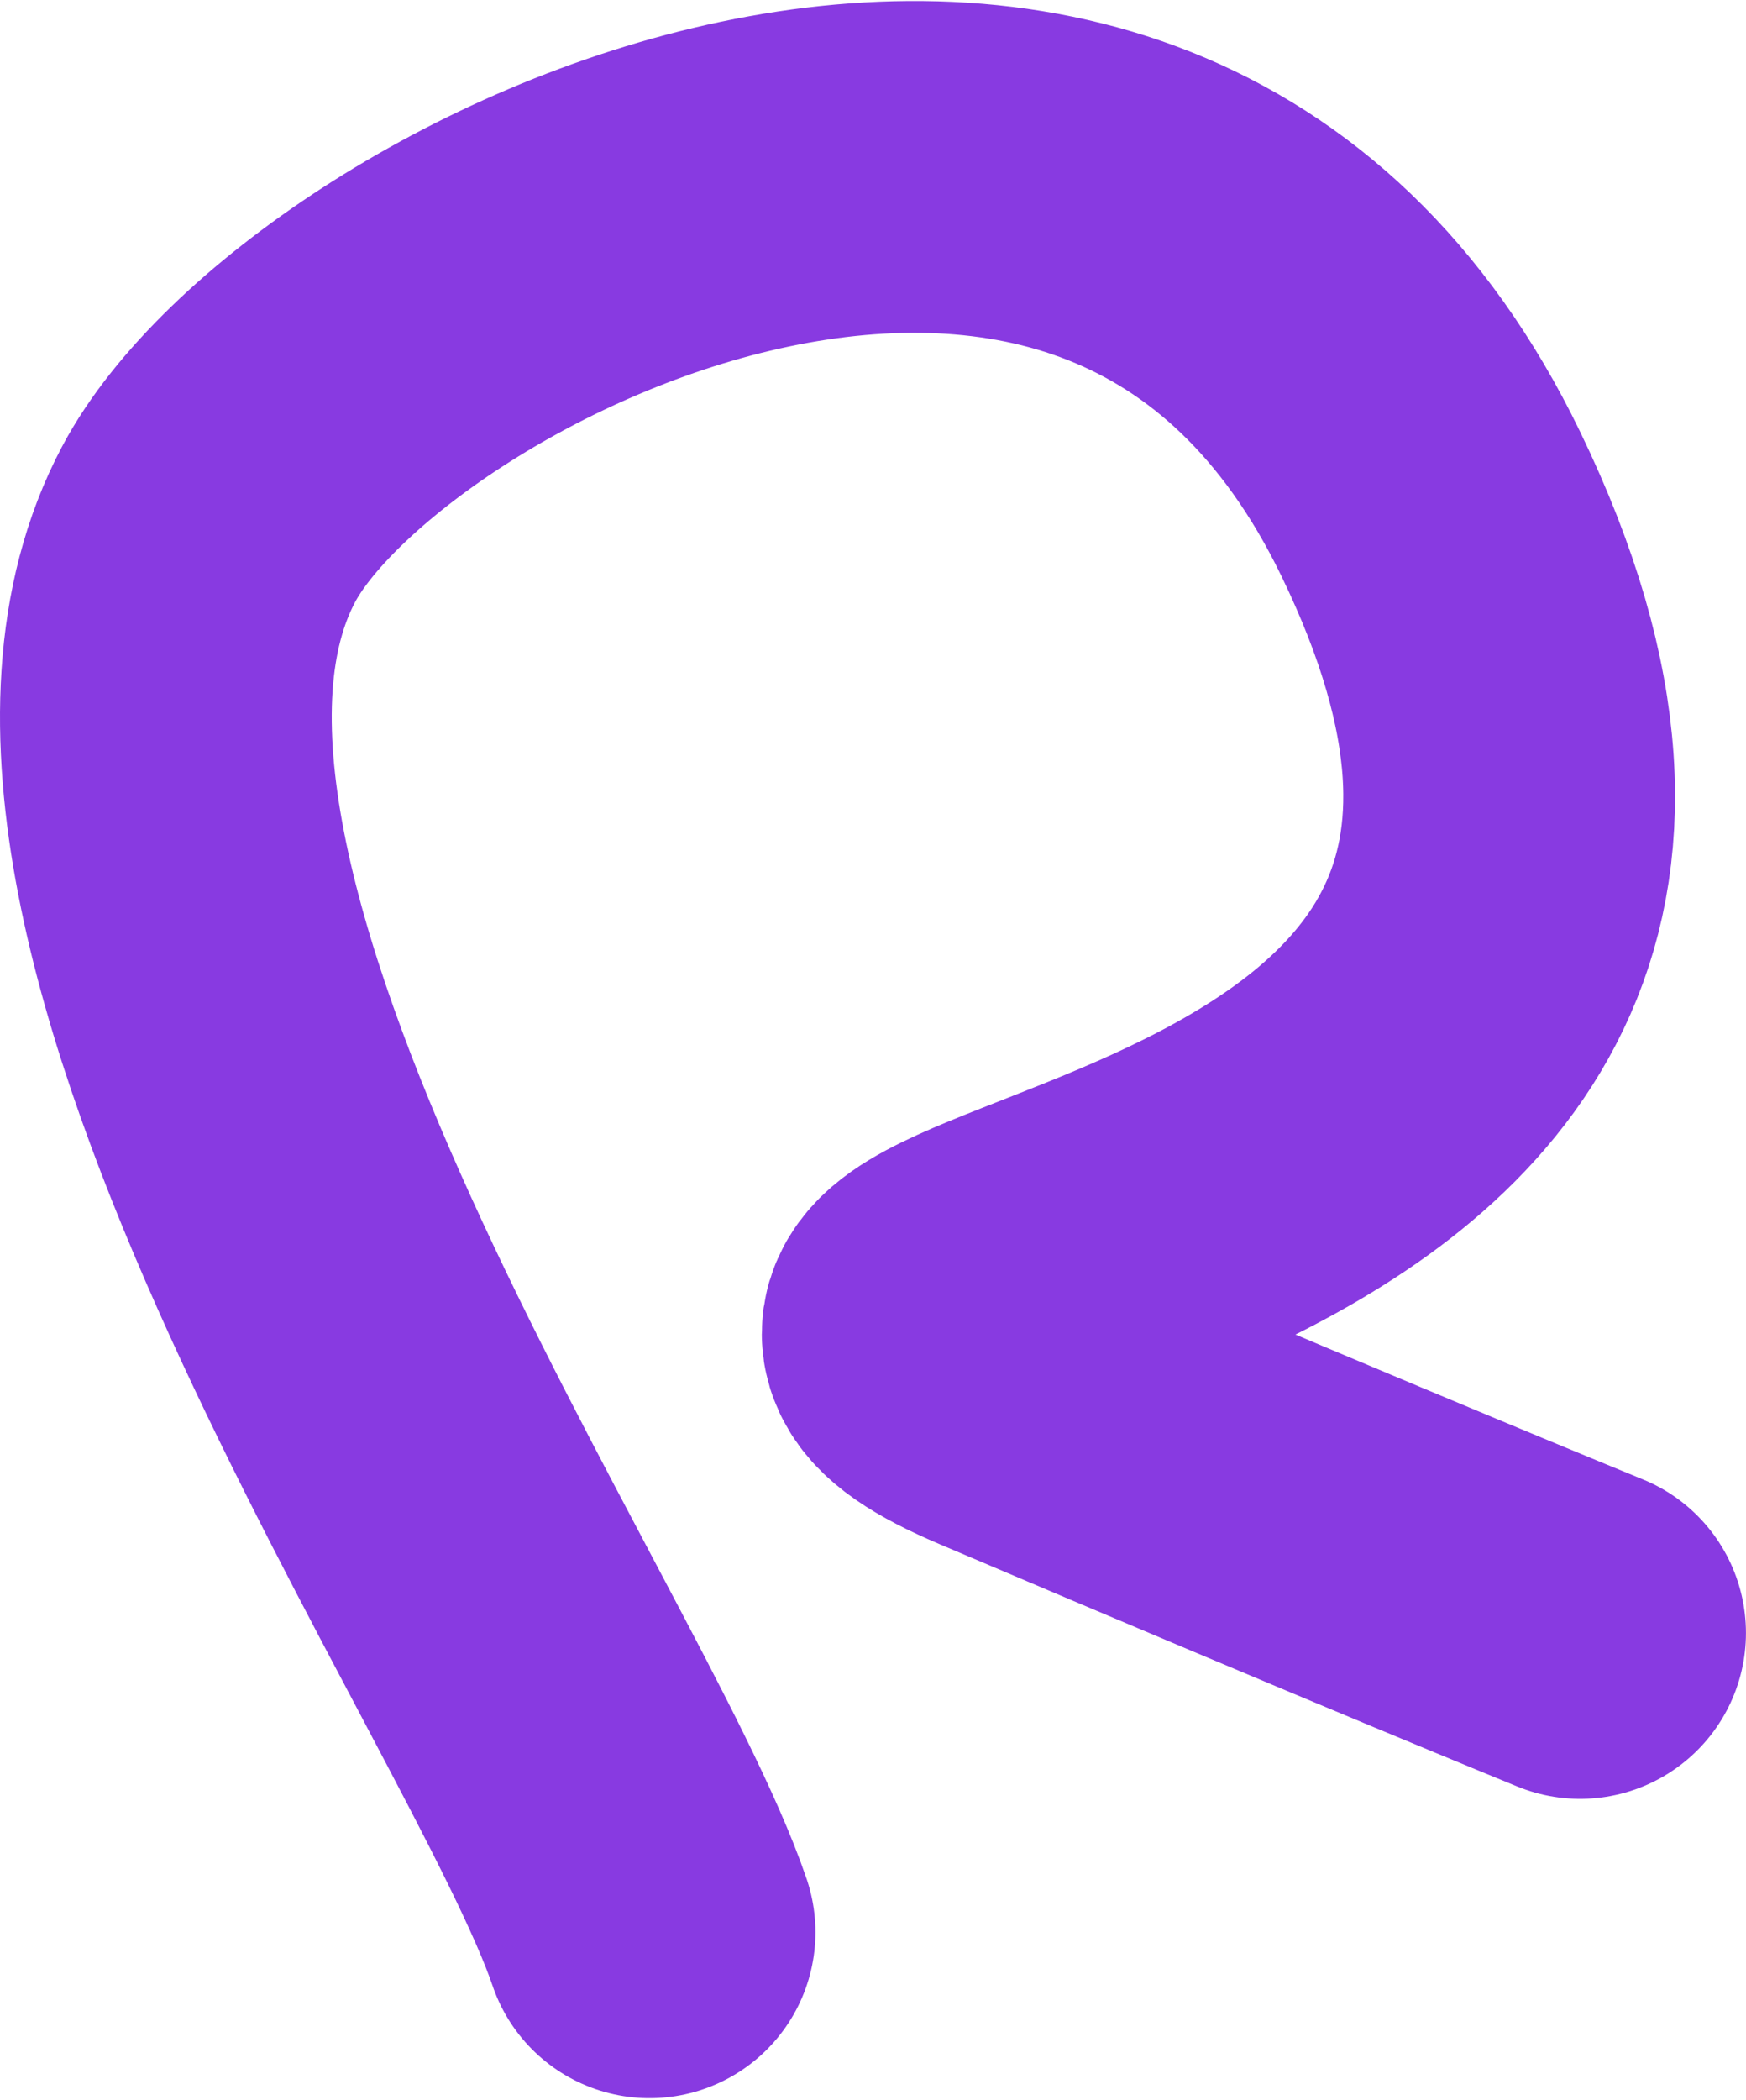 <svg width="158" height="190" viewBox="0 0 1579 1897" fill="none" xmlns="http://www.w3.org/2000/svg">
<path d="M587.451 1746.04C504.067 1501.13 9.913 810.035 188.684 473.035C308.572 247.035 1018.27 -114.848 1293.96 454.76C1644.46 1178.94 562.536 1109.99 907.955 1256.94C1253.37 1403.9 1428.96 1475.44 1428.96 1475.44" stroke="#883AE1" stroke-width="300" stroke-linecap="round"/>
</svg>
